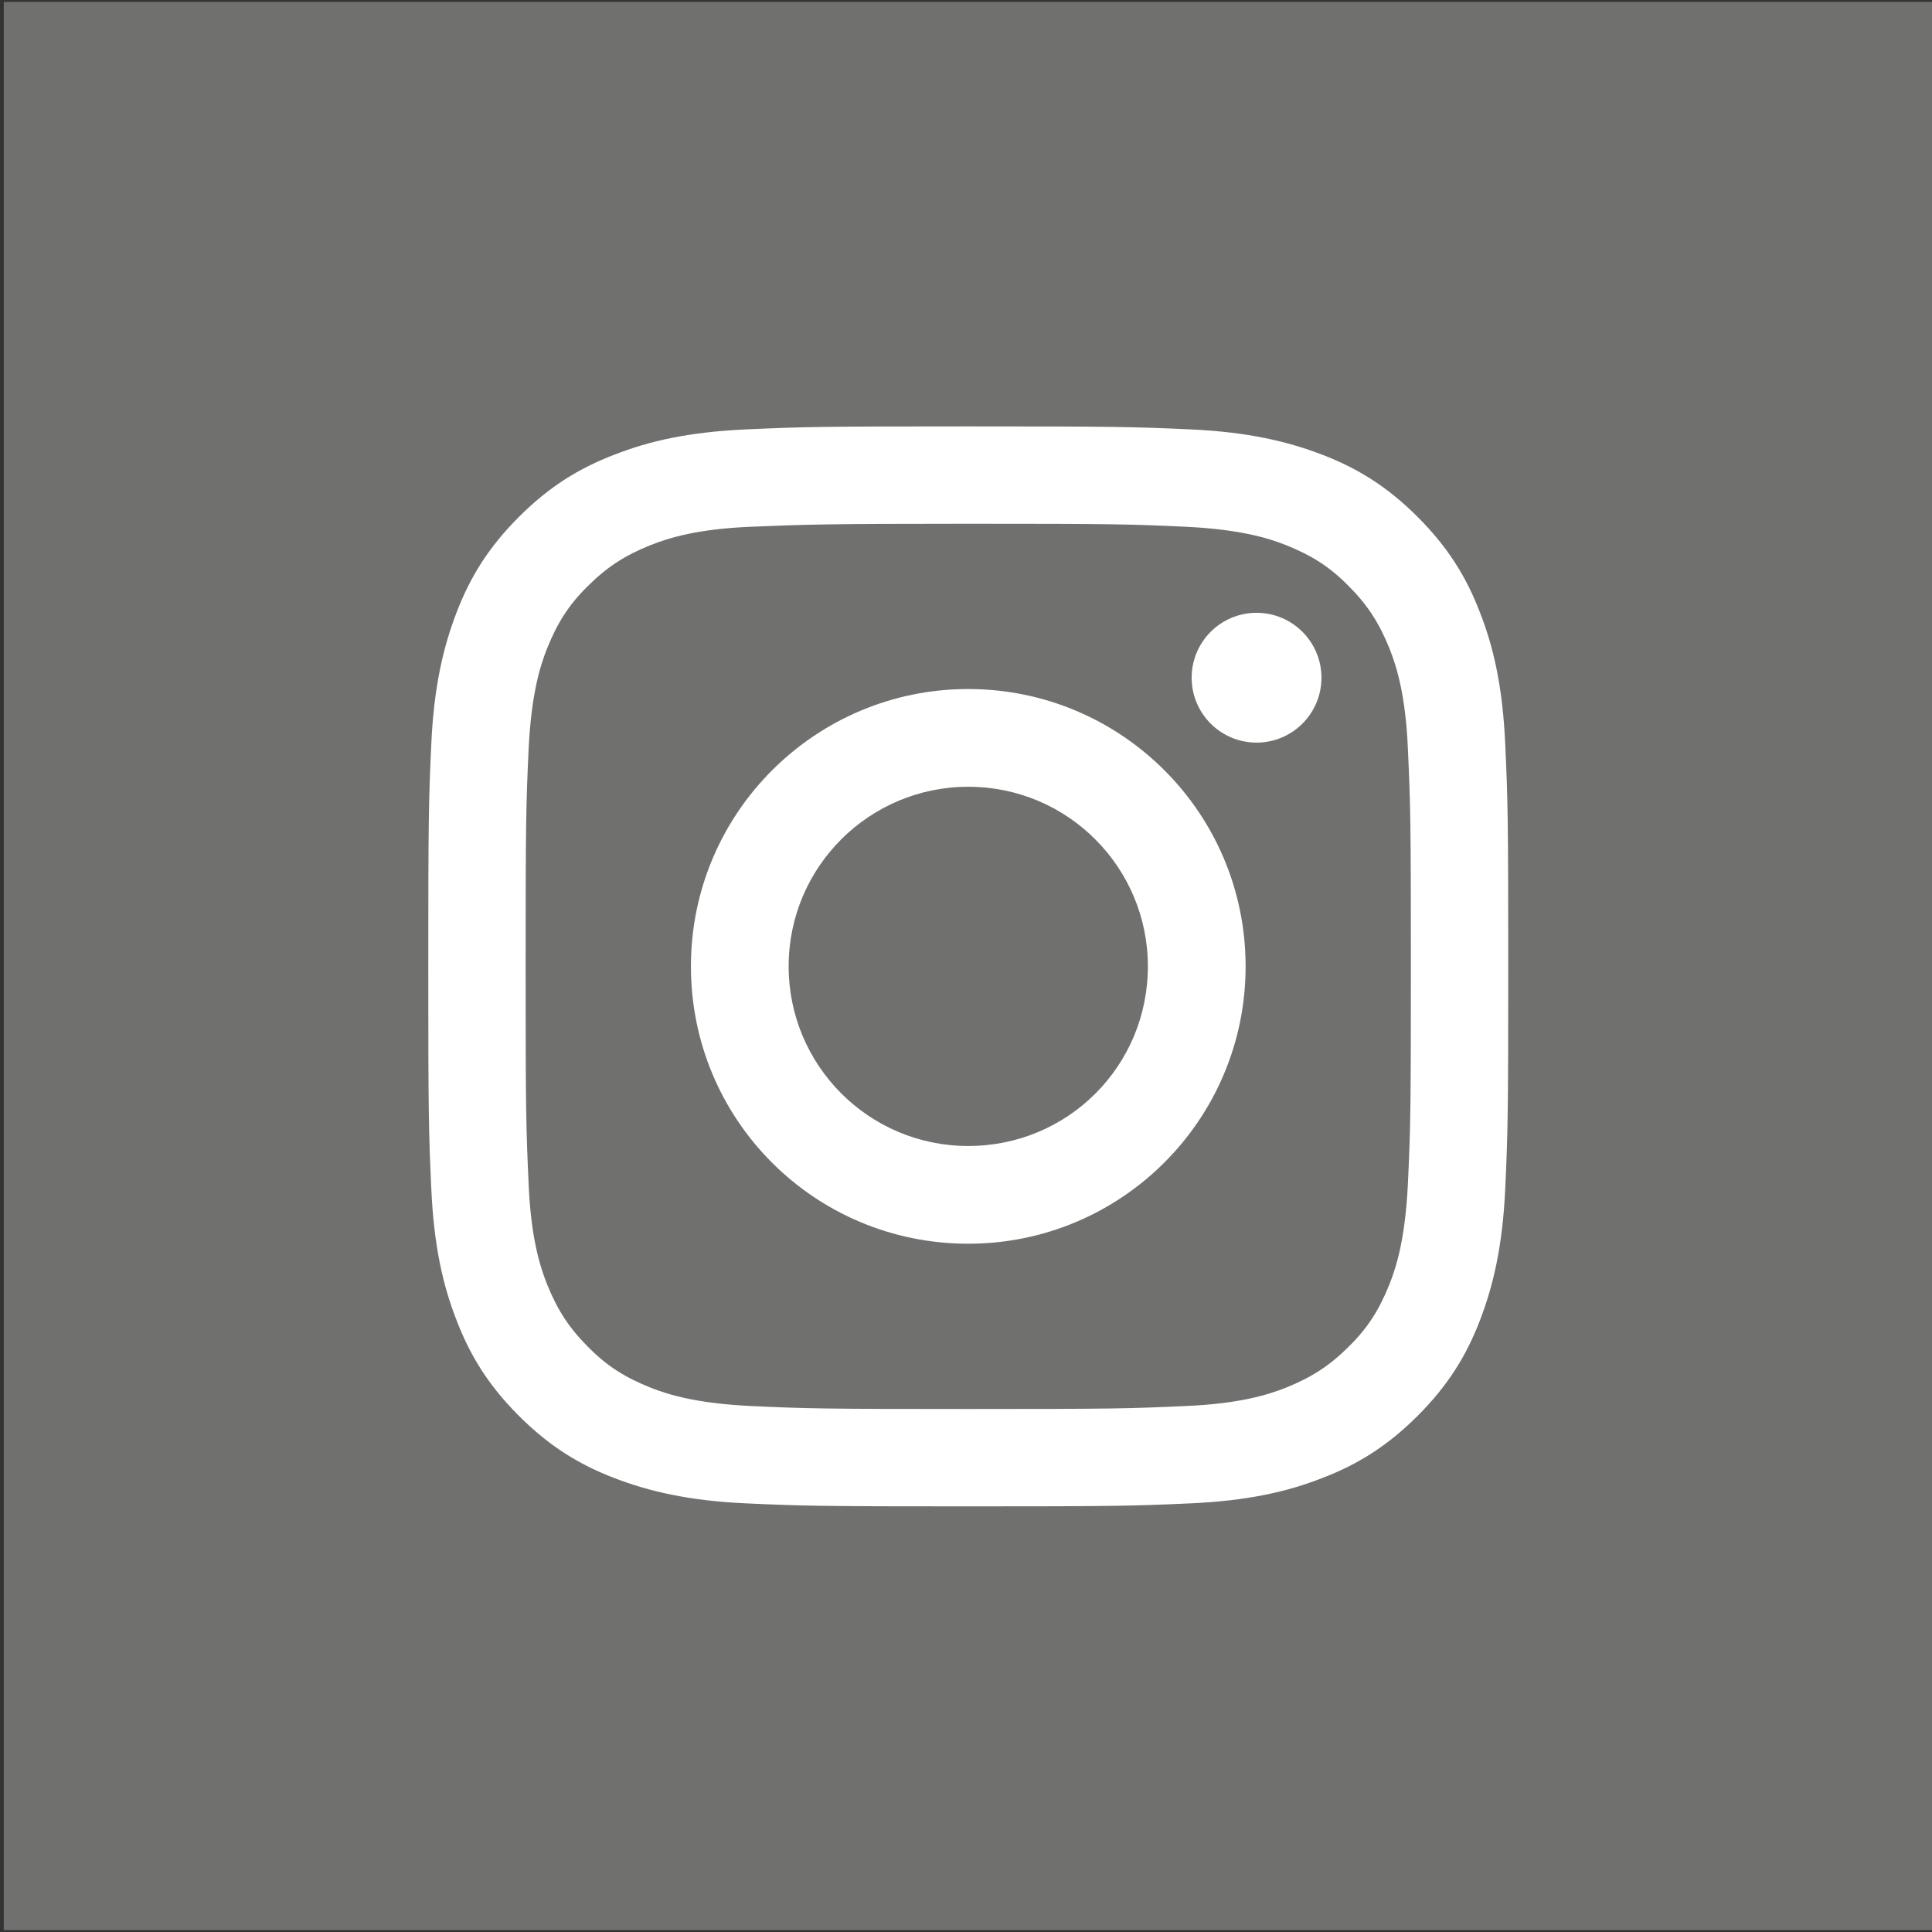 <?xml version="1.0" encoding="utf-8"?>
<!-- Generator: Adobe Illustrator 24.2.3, SVG Export Plug-In . SVG Version: 6.00 Build 0)  -->
<svg version="1.1" id="Layer_1" xmlns="http://www.w3.org/2000/svg" xmlns:xlink="http://www.w3.org/1999/xlink" x="0px" y="0px"
	 viewBox="0 0 512 512" style="enable-background:new 0 0 512 512;" xml:space="preserve">
<rect x="0" y="0" width="512" height="512" fill="#333333" stroke="none"/>
<style type="text/css">
	.st0{fill:#70706F;}
	.st1{fill:#FFFFFF;}
</style>
<g id="Instagram_5_">
	<rect id="back_17_" x="1" y="0.5" class="st0" width="511" height="511"/>
	<g>
		<path class="st1" d="M256.6,138.8c38.1,0,42.8,0.1,57.8,0.8c14,0.7,21.5,2.9,26.5,4.9c6.7,2.7,11.5,5.7,16.5,10.8
			c5,5,8.1,9.8,10.8,16.5c2,5,4.3,12.6,4.9,26.5c0.7,15.1,0.8,19.6,0.8,57.8s-0.1,42.8-0.8,57.8c-0.7,14-2.9,21.5-4.9,26.5
			c-2.7,6.7-5.7,11.5-10.8,16.5c-5,5-9.8,8.1-16.5,10.8c-5,2-12.6,4.3-26.5,4.9c-15.1,0.7-19.6,0.8-57.8,0.8
			c-38.1,0-42.8-0.1-57.8-0.8c-14-0.7-21.5-2.9-26.5-4.9c-6.7-2.7-11.5-5.7-16.5-10.8c-5-5-8.1-9.8-10.8-16.5
			c-2-5-4.3-12.6-4.9-26.5c-0.7-15.1-0.8-19.6-0.8-57.8s0.1-42.8,0.8-57.8c0.7-14,2.9-21.5,4.9-26.5c2.7-6.7,5.7-11.5,10.8-16.5
			c5-5,9.8-8.1,16.5-10.8c5-2,12.6-4.3,26.5-4.9C213.8,139,218.4,138.8,256.6,138.8 M256.6,113c-38.8,0-43.7,0.1-59,0.8
			c-15.2,0.7-25.6,3.1-34.8,6.7c-9.4,3.6-17.3,8.5-25.3,16.5s-12.9,15.9-16.5,25.3c-3.5,9.1-6,19.6-6.7,34.8
			c-0.7,15.2-0.8,20.1-0.8,59s0.1,43.7,0.8,59c0.7,15.2,3.1,25.6,6.7,34.8c3.6,9.4,8.5,17.3,16.5,25.3c8,8,15.9,12.9,25.3,16.5
			c9.1,3.5,19.6,6,34.8,6.7c15.2,0.7,20.1,0.8,59,0.8c38.8,0,43.7-0.1,59-0.8c15.2-0.7,25.6-3.1,34.8-6.7
			c9.4-3.6,17.3-8.5,25.3-16.5s12.9-15.9,16.5-25.3c3.5-9.1,6-19.6,6.7-34.8c0.7-15.2,0.8-20.1,0.8-59s-0.1-43.7-0.8-59
			c-0.7-15.2-3.1-25.6-6.7-34.8c-3.6-9.4-8.5-17.3-16.5-25.3s-15.9-12.9-25.3-16.5c-9.1-3.5-19.6-6-34.8-6.7
			C300.3,113.1,295.4,113,256.6,113L256.6,113z"/>
		<path class="st1" d="M256.6,182.6c-40.5,0-73.5,32.8-73.5,73.5s32.8,73.5,73.5,73.5c40.5,0,73.5-32.8,73.5-73.5
			S297.1,182.6,256.6,182.6z M256.6,303.7c-26.4,0-47.6-21.4-47.6-47.6c0-26.4,21.4-47.6,47.6-47.6c26.4,0,47.6,21.4,47.6,47.6
			C304.2,282.5,283,303.7,256.6,303.7z"/>
		<circle class="st1" cx="333" cy="179.6" r="17.2"/>
	</g>
</g>
</svg>
